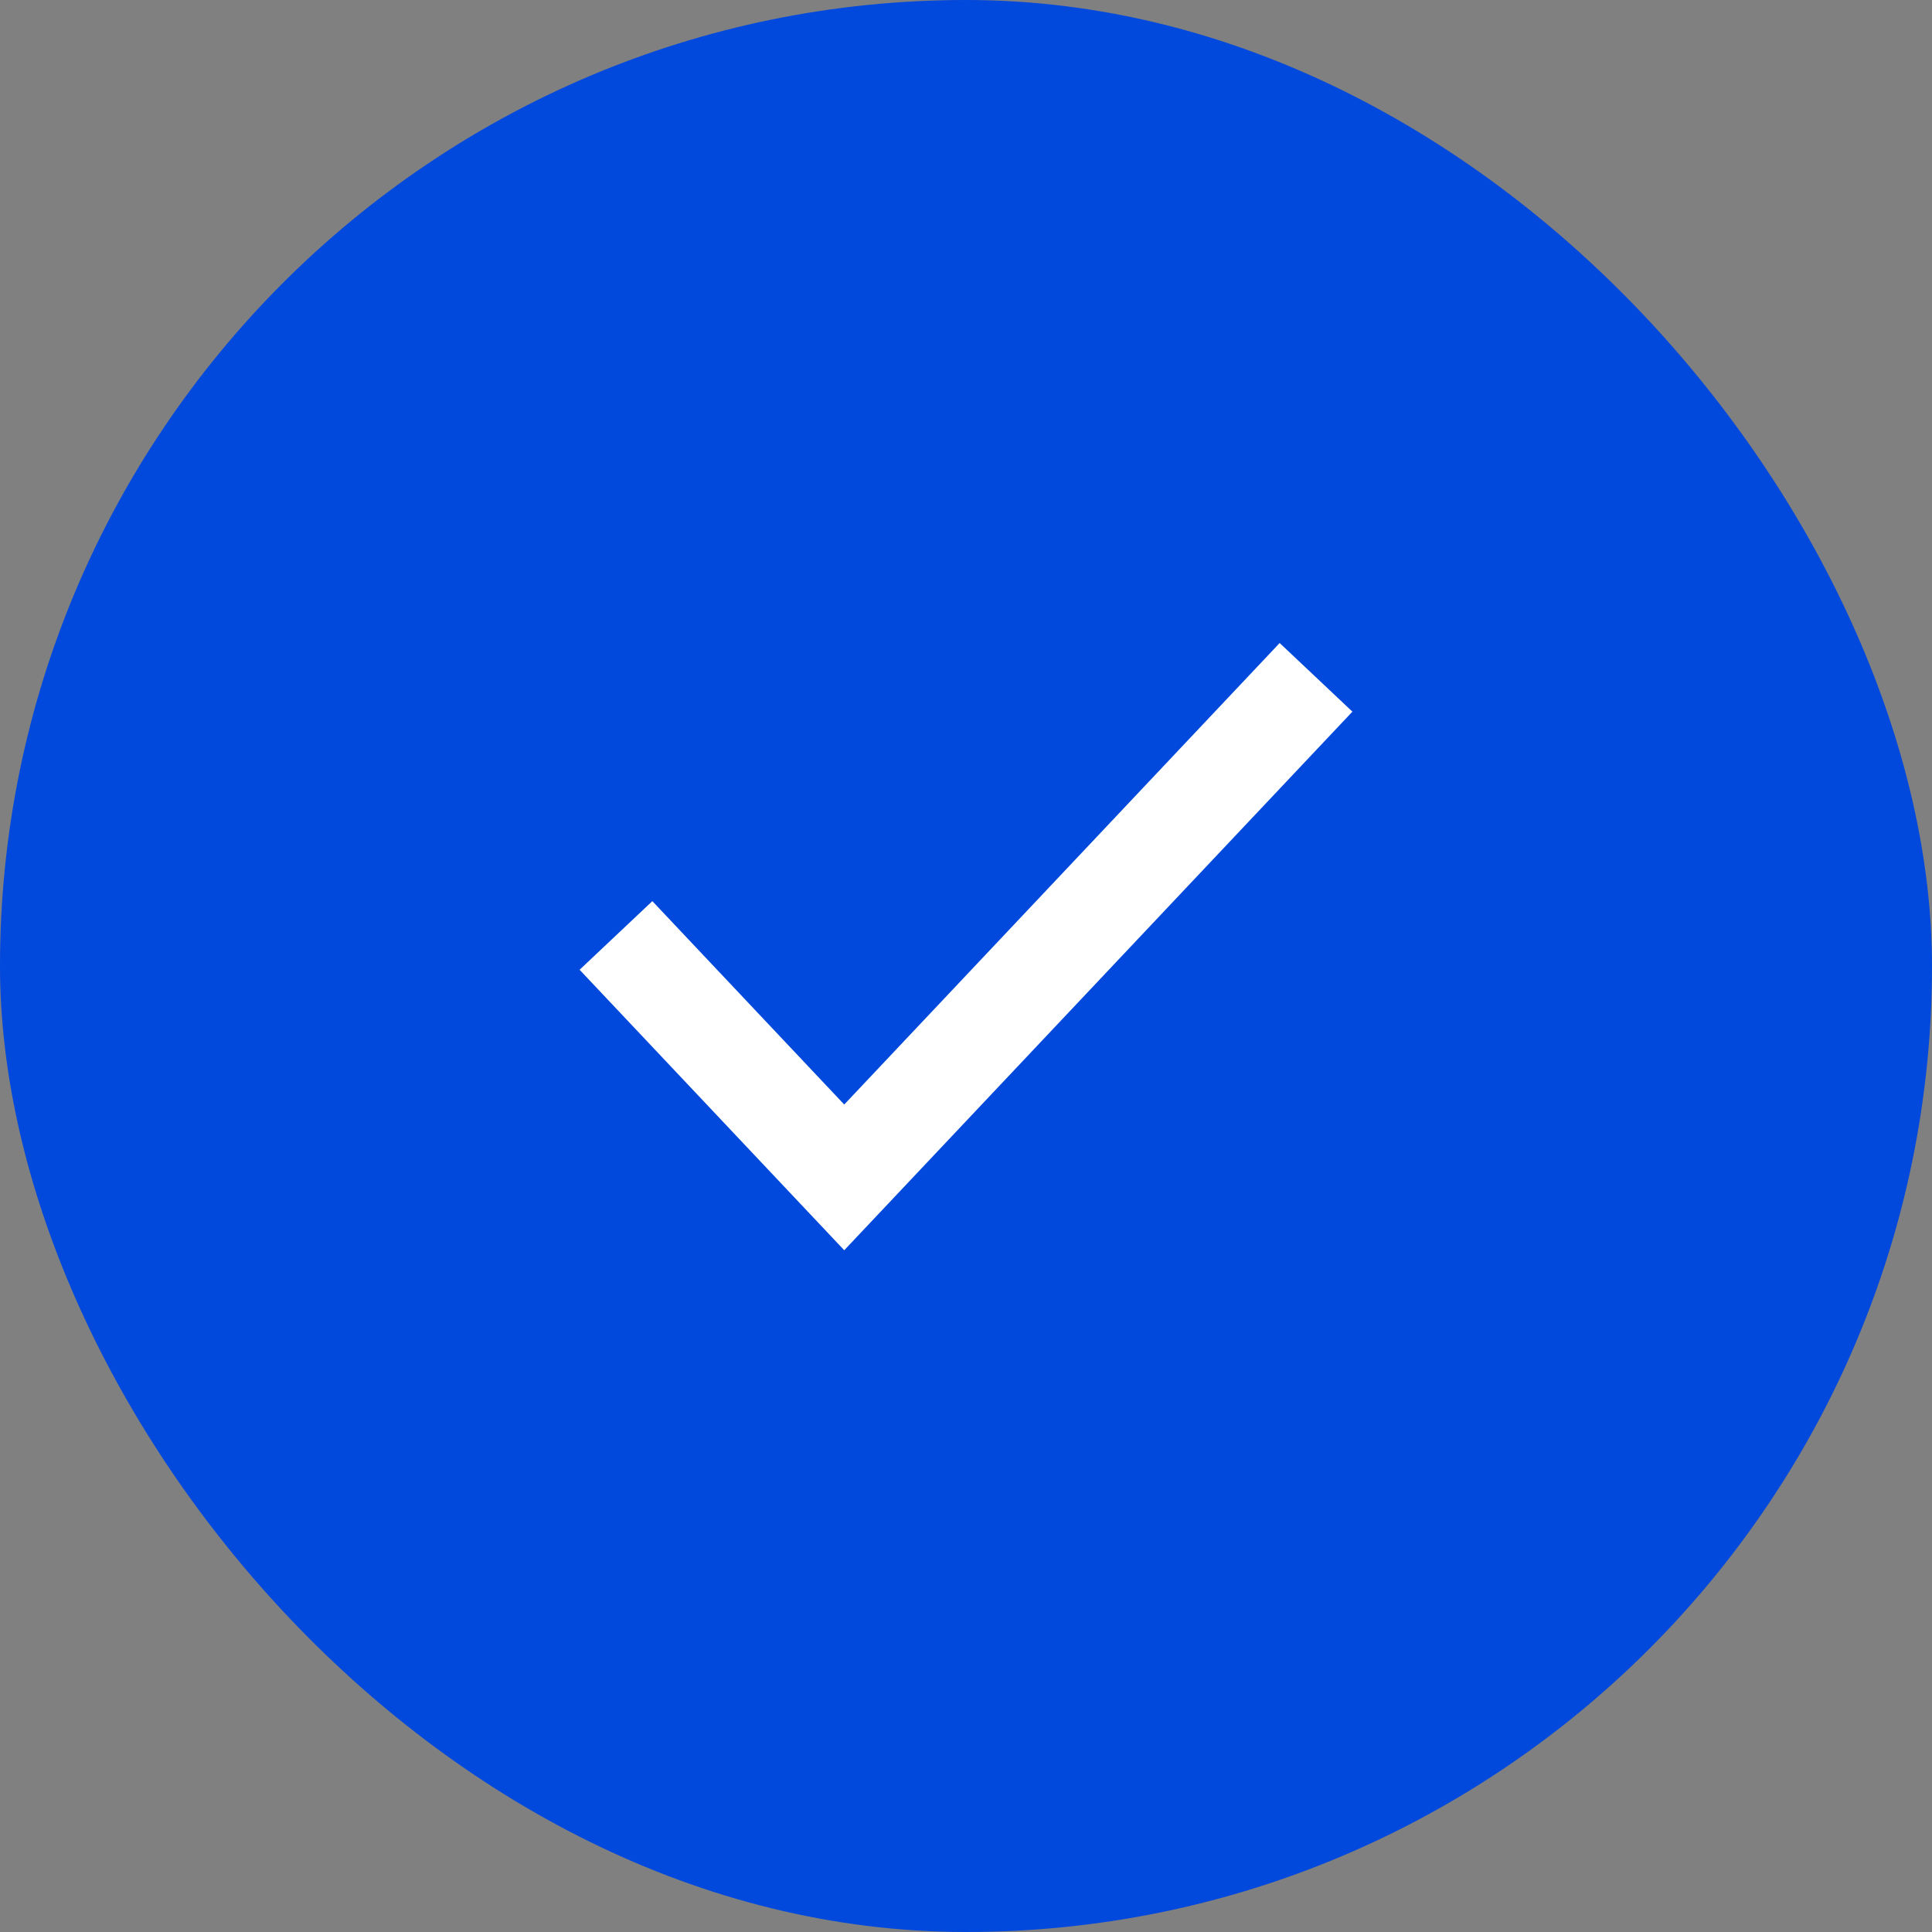 <svg width="40" height="40" viewBox="0 0 40 40" fill="none" xmlns="http://www.w3.org/2000/svg">
<rect x="0" y="0" width="40" height="40" fill="#808080" stroke="none"/>
<rect width="40" height="40" rx="20" fill="#0148DC"/>
<path d="M28 14.734L17.479 25.885L12 20.078L13.506 18.657L17.479 22.868L26.494 13.313L28 14.734Z" fill="white"/>
</svg>
